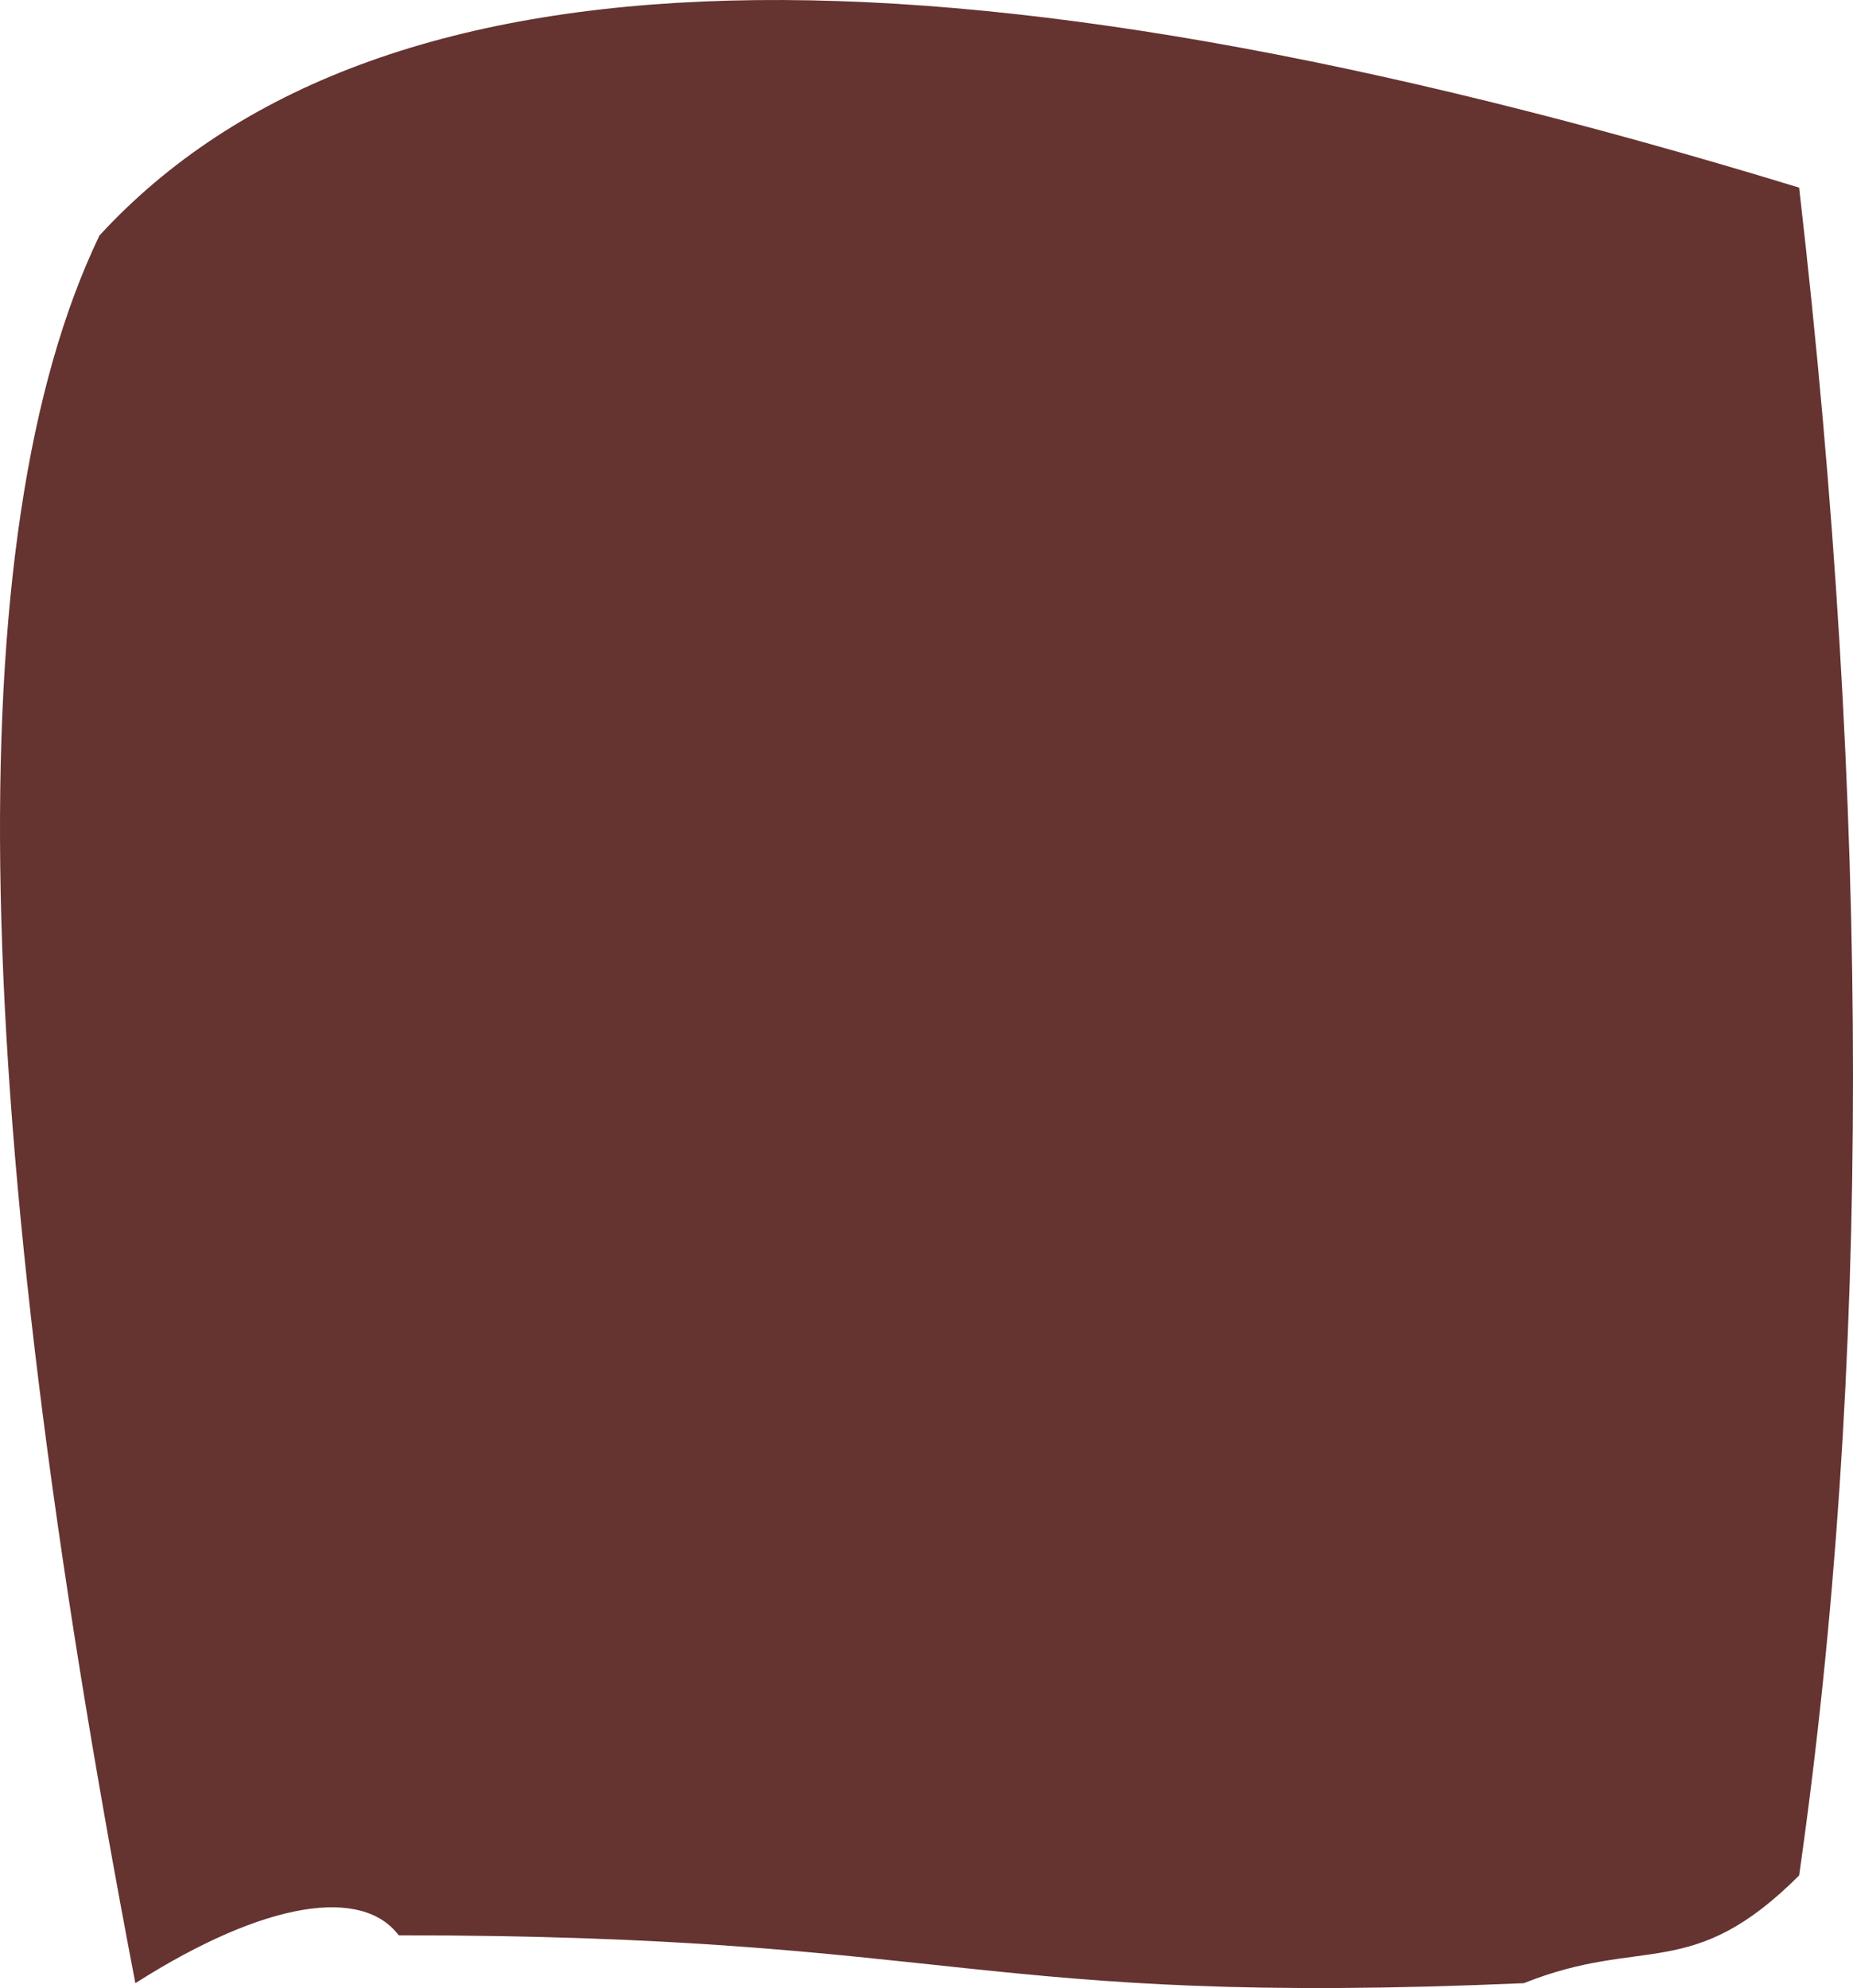 <?xml version="1.0" encoding="UTF-8" standalone="no"?>
<svg
   width="154.808"
   height="166.083"
   viewBox="0 0 154.808 166.083"
   version="1.1"
   id="svg5"
   sodipodi:docname="cb-layer-0292.svg"
   xmlns:inkscape="http://www.inkscape.org/namespaces/inkscape"
   xmlns:sodipodi="http://sodipodi.sourceforge.net/DTD/sodipodi-0.dtd"
   xmlns="http://www.w3.org/2000/svg"
   xmlns:svg="http://www.w3.org/2000/svg">
  <sodipodi:namedview
     id="namedview7"
     pagecolor="#ffffff"
     bordercolor="#666666"
     borderopacity="1.0"
     inkscape:pageshadow="2"
     inkscape:pageopacity="0.0"
     inkscape:pagecheckerboard="0" />
  <defs
     id="defs2" />
  <path
     d="m 11.308,165.675 c 11,-7 19,-8 22,-4 47,0 48,6 94,4 10,-4 14,0 23,-9 6,-42 6,-89 0,-141 -72,-22 -119,-21 -142,4 -12,25 -11,73 3,146 z"
     fill="#653330"
     id="id-73834" />
</svg>
